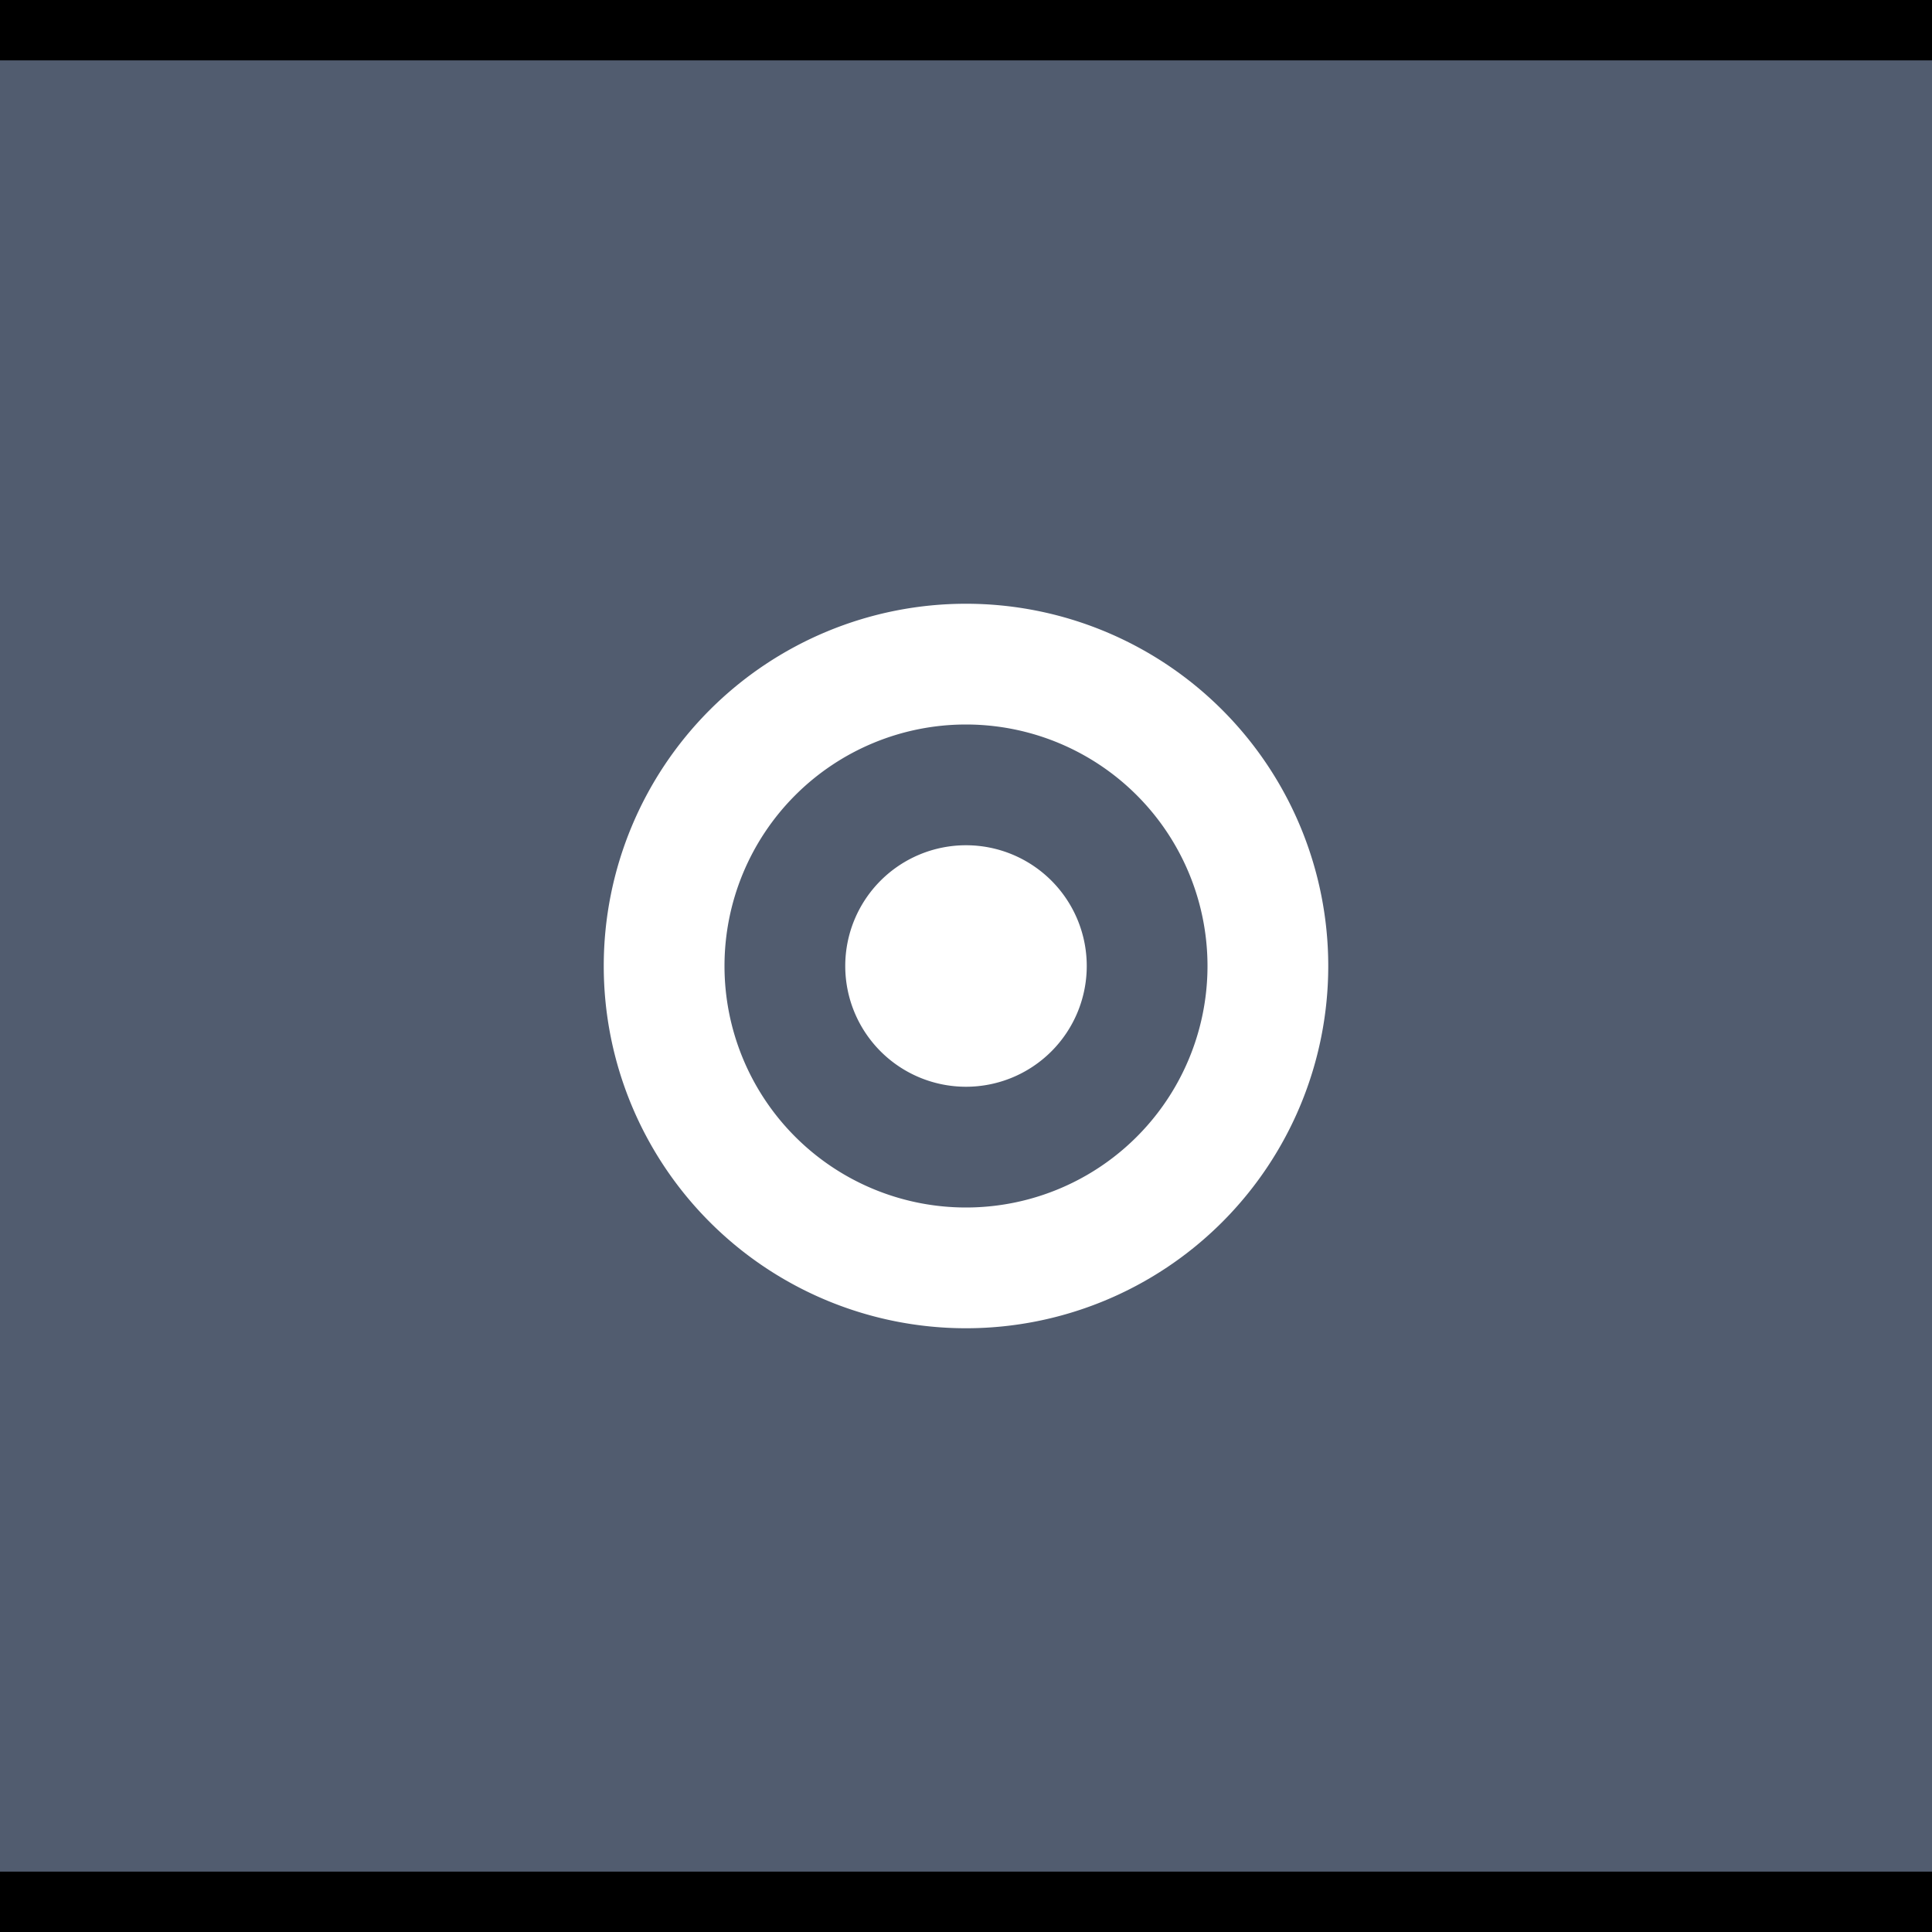 <?xml version="1.0" encoding="UTF-8" standalone="no"?>
<svg
   xmlns:dc="http://purl.org/dc/elements/1.1/"
   xmlns:cc="http://creativecommons.org/ns#"
   xmlns:rdf="http://www.w3.org/1999/02/22-rdf-syntax-ns#"
   xmlns:svg="http://www.w3.org/2000/svg"
   xmlns="http://www.w3.org/2000/svg"
   xmlns:sodipodi="http://sodipodi.sourceforge.net/DTD/sodipodi-0.dtd"
   xmlns:inkscape="http://www.inkscape.org/namespaces/inkscape"
   inkscape:version="1.0.1 (3bc2e813f5, 2020-09-07)"
   sodipodi:docname="stick-toggled-active.svg"
   id="svg156"
   version="1.1"
   viewBox="0 0 32 32"
   height="32"
   width="32">
  <defs
     id="defs160" />
  <sodipodi:namedview
     inkscape:document-rotation="0"
     inkscape:current-layer="svg156"
     inkscape:window-maximized="1"
     inkscape:window-y="25"
     inkscape:window-x="0"
     inkscape:cy="30.40524"
     inkscape:cx="-41.890067"
     inkscape:zoom="7.375"
     showgrid="false"
     id="namedview158"
     inkscape:window-height="1020"
     inkscape:window-width="1920"
     inkscape:pageshadow="2"
     inkscape:pageopacity="0"
     guidetolerance="10"
     gridtolerance="10"
     objecttolerance="10"
     borderopacity="1"
     bordercolor="#666666"
     pagecolor="#ffffff" />
  <rect
     style="fill:#515c6f;fill-opacity:1"
     id="rect146"
     fill="#E0E0E0"
     height="32"
     width="32" />
  <rect
     style="fill:#000000;fill-opacity:1"
     id="rect148"
     fill-opacity="0.4"
     fill="#FFFFFF"
     height="1"
     width="32" />
  <g
     style="opacity:1;fill:#ffffff;fill-opacity:1"
     id="g154"
     opacity="0.6"
     fill="#000000">
    <circle
       id="circle150"
       opacity="0"
       r="12"
       cy="16"
       cx="16"
       style="fill:#ffffff;fill-opacity:1" />
    <path
       id="path152"
       d="m16 10a6 6 0 0 0 -6 6 6 6 0 0 0 6 6 6 6 0 0 0 6 -6 6 6 0 0 0 -6 -6zm0 2a4 4 0 0 1 4 4 4 4 0 0 1 -4 4 4 4 0 0 1 -4 -4 4 4 0 0 1 4 -4zm0 2a2 2 0 0 0 -2 2 2 2 0 0 0 2 2 2 2 0 0 0 2 -2 2 2 0 0 0 -2 -2z"
       style="fill:#ffffff;fill-opacity:1" />
  </g>
  <rect
     width="32"
     height="1"
     fill="#FFFFFF"
     fill-opacity="0.4"
     id="rect166"
     style="fill:#000000;fill-opacity:1"
     x="0"
     y="31" />
</svg>
